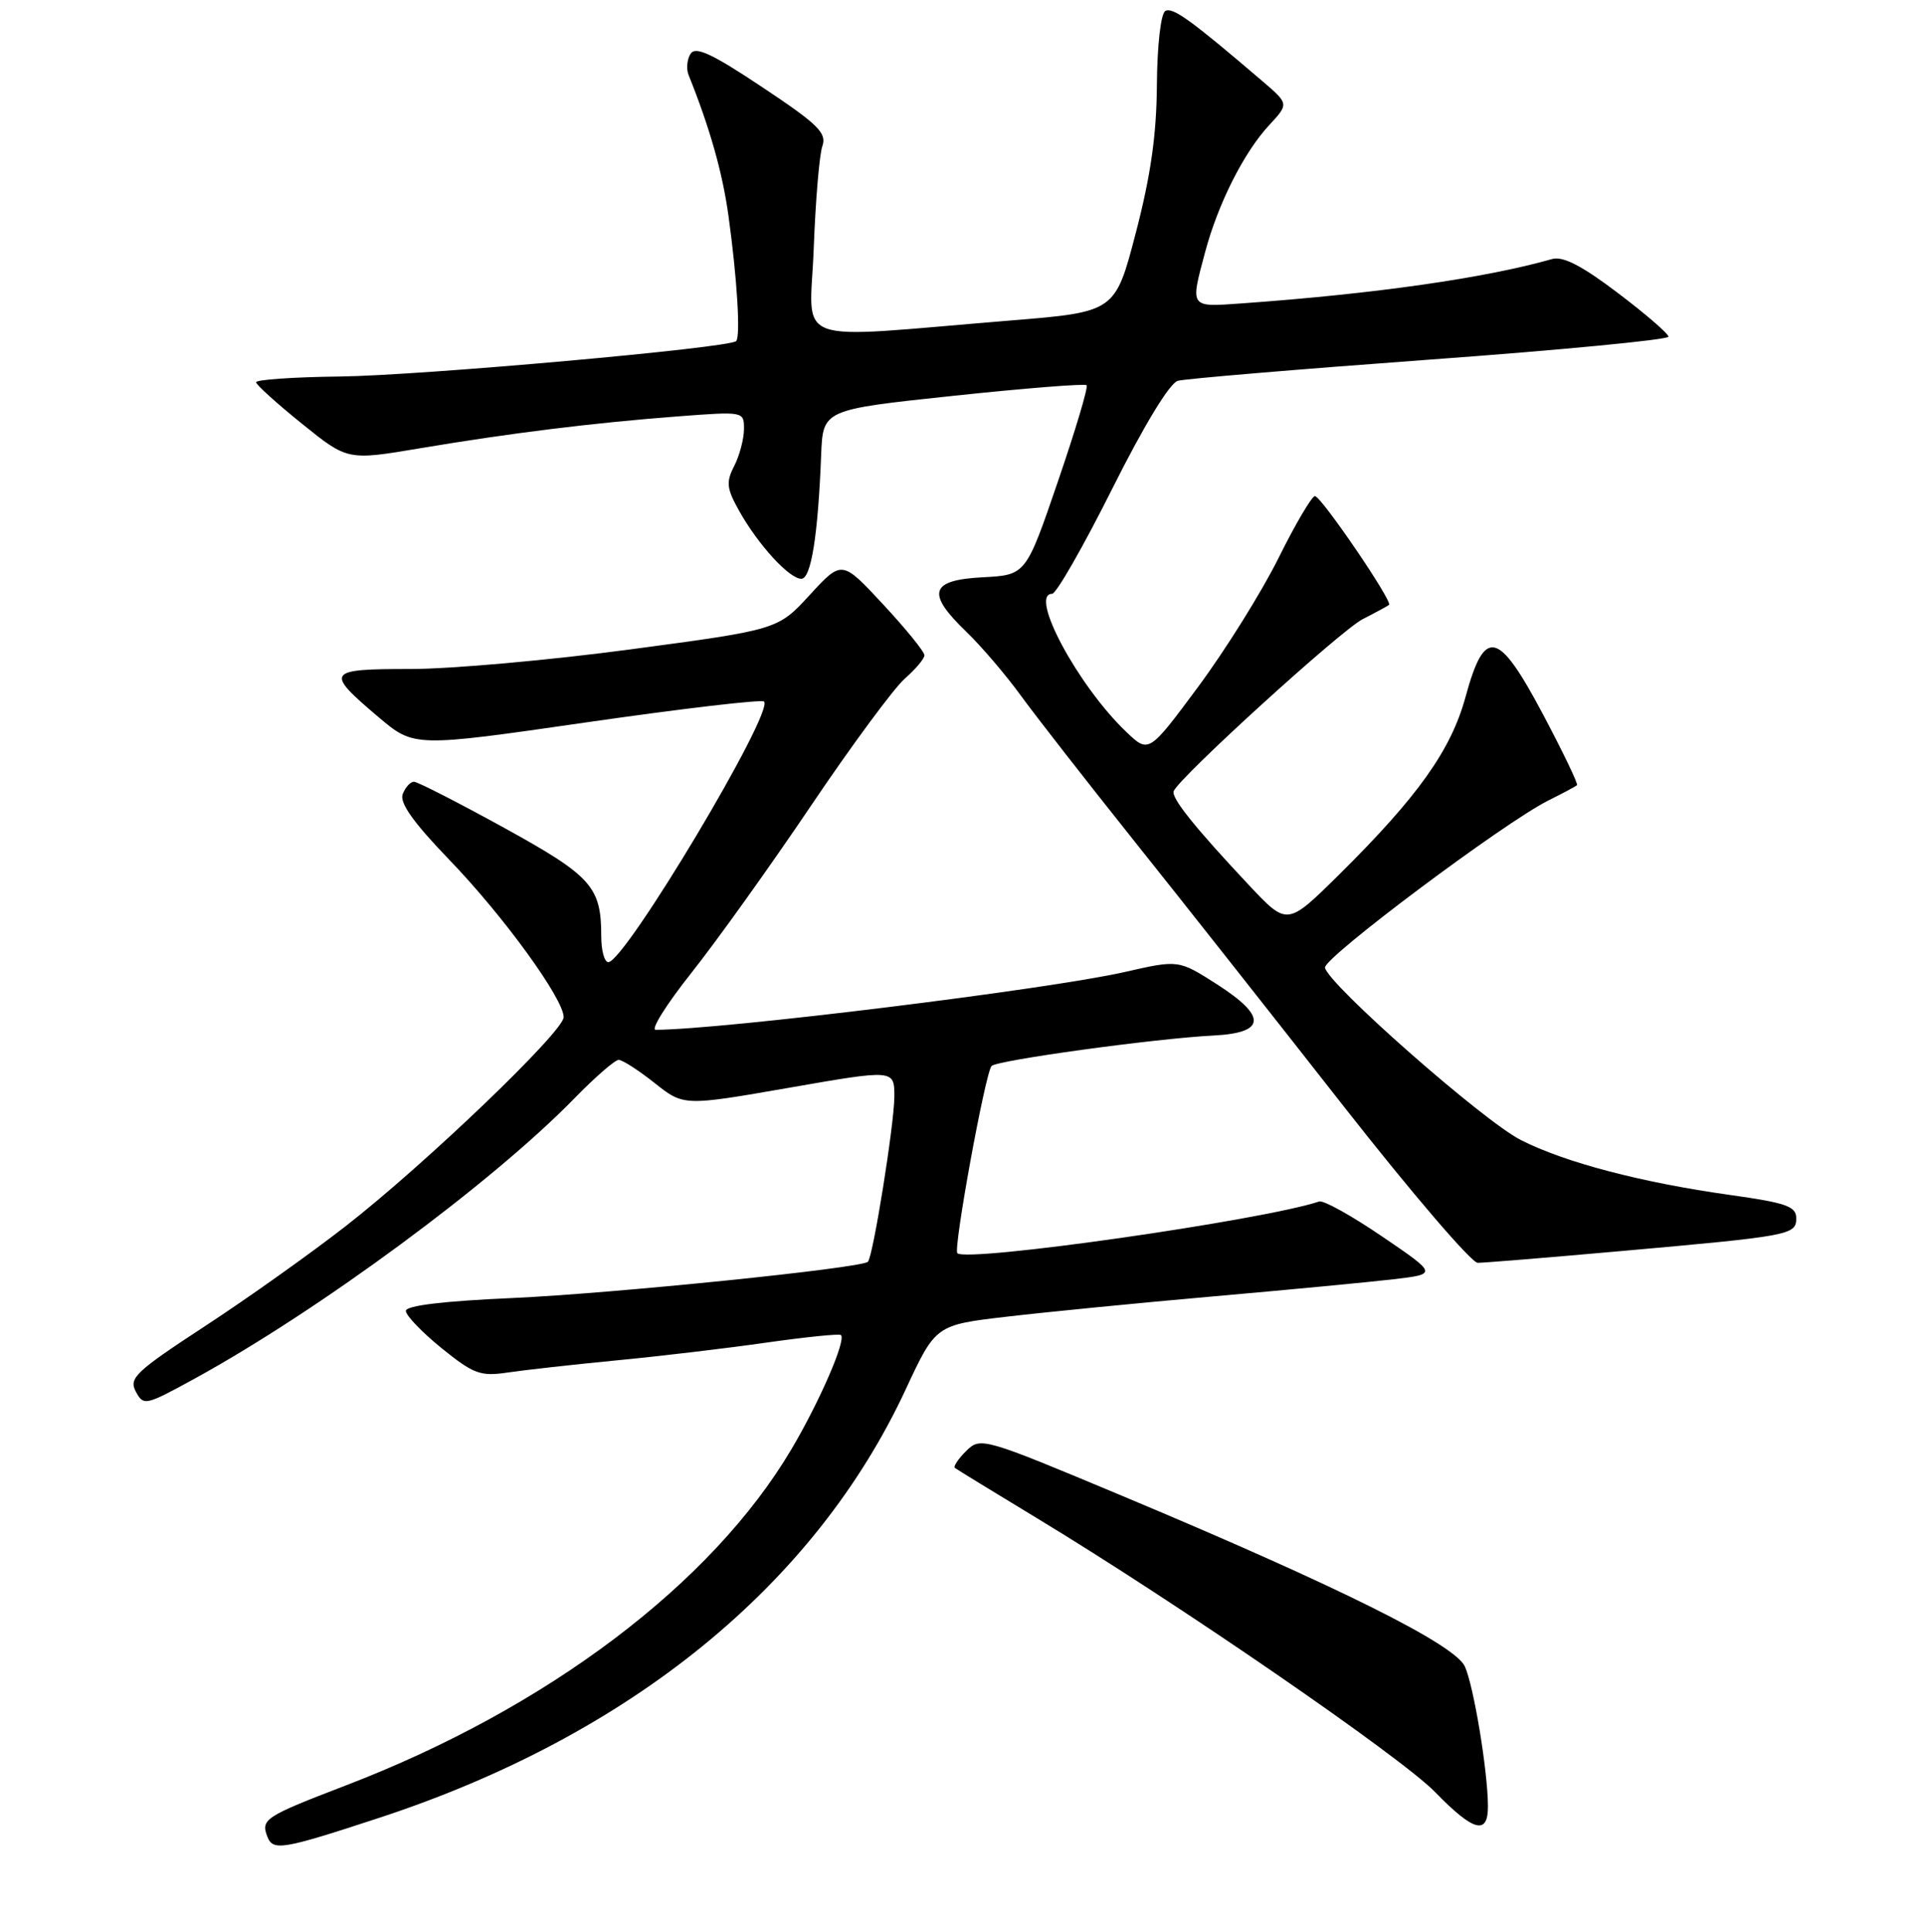 <?xml version="1.0" encoding="UTF-8" standalone="no"?>
<!DOCTYPE svg PUBLIC "-//W3C//DTD SVG 1.1//EN" "http://www.w3.org/Graphics/SVG/1.1/DTD/svg11.dtd" >
<svg xmlns="http://www.w3.org/2000/svg" xmlns:xlink="http://www.w3.org/1999/xlink" version="1.1" viewBox="0 0 256 257">
 <g >
 <path fill="currentColor"
d=" M 50.47 241.83 C 83.81 230.89 108.37 210.92 120.50 184.86 C 124.50 176.27 124.50 176.27 134.00 175.16 C 139.22 174.55 151.60 173.33 161.50 172.46 C 171.40 171.59 182.15 170.57 185.38 170.19 C 191.26 169.50 191.26 169.50 183.91 164.50 C 179.87 161.75 176.10 159.65 175.53 159.84 C 167.93 162.36 128.64 167.97 127.38 166.72 C 126.82 166.15 131.07 142.85 131.93 141.82 C 132.57 141.06 153.74 138.15 161.49 137.76 C 168.44 137.40 168.59 135.23 161.96 130.97 C 156.82 127.68 156.82 127.68 149.66 129.31 C 139.45 131.63 96.04 136.98 87.24 137.00 C 86.54 137.00 88.70 133.58 92.02 129.39 C 95.34 125.21 102.51 115.20 107.94 107.14 C 113.37 99.09 118.99 91.49 120.41 90.26 C 121.83 89.02 123.00 87.63 123.00 87.17 C 123.00 86.70 120.53 83.66 117.51 80.41 C 112.02 74.50 112.02 74.50 107.76 79.13 C 103.50 83.77 103.50 83.77 83.97 86.38 C 73.23 87.82 60.03 89.00 54.64 89.00 C 43.40 89.00 43.19 89.32 50.36 95.40 C 55.10 99.41 55.10 99.41 78.10 96.09 C 90.76 94.27 101.36 93.02 101.66 93.33 C 103.05 94.71 83.14 128.00 80.94 128.00 C 80.42 128.00 80.00 126.45 80.00 124.57 C 80.00 117.96 78.73 116.55 67.04 110.11 C 60.93 106.75 55.55 104.00 55.08 104.00 C 54.60 104.00 53.93 104.74 53.58 105.65 C 53.14 106.80 55.00 109.42 59.80 114.40 C 66.98 121.84 75.00 132.89 75.00 135.32 C 75.00 137.22 56.58 154.88 45.97 163.14 C 41.31 166.77 32.89 172.76 27.25 176.44 C 18.04 182.47 17.11 183.34 18.07 185.13 C 19.10 187.05 19.35 186.99 25.82 183.45 C 42.43 174.35 65.49 157.35 76.46 146.09 C 79.19 143.29 81.83 141.00 82.32 141.00 C 82.81 141.00 84.96 142.38 87.09 144.07 C 90.97 147.15 90.97 147.15 104.99 144.71 C 119.00 142.27 119.00 142.27 119.00 145.89 C 118.99 149.53 116.17 167.17 115.48 167.86 C 114.63 168.71 81.44 172.09 68.25 172.68 C 58.95 173.09 54.00 173.69 54.00 174.40 C 54.01 175.01 56.14 177.23 58.75 179.35 C 63.00 182.78 63.92 183.13 67.50 182.60 C 69.70 182.27 76.22 181.54 82.00 180.98 C 87.78 180.43 96.78 179.36 102.00 178.61 C 107.22 177.87 111.68 177.41 111.89 177.61 C 112.62 178.25 109.07 186.43 105.31 192.79 C 94.69 210.73 72.78 227.26 46.00 237.53 C 35.25 241.66 34.69 242.02 35.57 244.33 C 36.32 246.28 37.53 246.08 50.47 241.83 Z  M 197.98 240.25 C 197.95 235.52 196.08 224.28 194.91 221.70 C 193.57 218.77 178.12 211.07 149.38 199.03 C 130.77 191.24 130.47 191.15 128.56 193.03 C 127.49 194.09 126.81 195.10 127.06 195.29 C 127.30 195.48 132.22 198.49 138.00 201.99 C 156.73 213.32 186.39 233.72 190.96 238.42 C 196.09 243.69 198.01 244.19 197.98 240.25 Z  M 215.32 166.47 C 238.29 164.43 239.00 164.30 239.00 162.06 C 239.00 160.49 237.66 160.02 230.25 158.98 C 218.44 157.33 208.19 154.64 202.35 151.66 C 197.34 149.11 176.65 130.90 176.30 128.73 C 176.09 127.43 200.07 109.48 206.00 106.50 C 207.93 105.54 209.65 104.62 209.83 104.46 C 210.01 104.31 207.98 100.08 205.33 95.08 C 199.34 83.78 197.55 83.37 195.00 92.71 C 193.07 99.79 188.67 105.97 178.19 116.34 C 171.28 123.17 171.28 123.17 166.26 117.84 C 158.96 110.07 155.79 106.11 156.17 105.24 C 156.99 103.34 178.45 83.82 181.31 82.37 C 183.07 81.47 184.64 80.62 184.82 80.47 C 185.34 80.02 175.78 66.00 174.96 66.00 C 174.55 66.00 172.36 69.71 170.11 74.25 C 167.85 78.79 163.04 86.49 159.43 91.36 C 152.85 100.23 152.85 100.23 149.85 97.36 C 143.43 91.24 136.86 79.00 139.99 79.00 C 140.54 79.00 144.13 72.73 147.96 65.08 C 152.22 56.58 155.63 50.96 156.72 50.66 C 157.70 50.39 172.79 49.12 190.25 47.84 C 207.71 46.57 222.00 45.19 222.00 44.79 C 222.00 44.39 218.97 41.78 215.27 38.98 C 210.50 35.36 207.96 34.05 206.52 34.46 C 197.64 36.99 182.96 39.09 165.25 40.36 C 158.24 40.86 158.35 41.02 160.36 33.50 C 162.08 27.07 165.52 20.26 168.86 16.66 C 171.50 13.82 171.50 13.82 168.00 10.82 C 158.42 2.63 156.00 0.88 155.04 1.47 C 154.45 1.84 153.97 6.08 153.93 11.31 C 153.89 17.94 153.10 23.42 151.12 31.00 C 148.38 41.50 148.38 41.50 134.44 42.64 C 104.62 45.07 107.78 46.23 108.27 33.07 C 108.51 26.71 109.02 20.57 109.42 19.44 C 110.03 17.69 108.86 16.54 101.43 11.60 C 94.71 7.12 92.54 6.12 91.88 7.16 C 91.41 7.89 91.29 9.18 91.63 10.00 C 94.45 17.02 96.14 22.98 96.93 28.73 C 98.08 37.03 98.55 44.78 97.95 45.38 C 97.01 46.29 56.01 49.96 45.25 50.09 C 39.06 50.16 34.03 50.51 34.07 50.86 C 34.11 51.21 36.86 53.70 40.19 56.38 C 46.24 61.26 46.24 61.26 55.87 59.64 C 67.88 57.62 78.94 56.25 90.25 55.39 C 99.00 54.73 99.00 54.73 98.99 57.11 C 98.98 58.43 98.39 60.62 97.69 62.00 C 96.58 64.15 96.68 64.99 98.37 68.00 C 100.89 72.49 105.02 77.00 106.62 77.00 C 107.92 77.00 108.84 71.25 109.26 60.50 C 109.50 54.50 109.50 54.50 126.83 52.66 C 136.36 51.65 144.35 51.01 144.58 51.25 C 144.82 51.48 143.09 57.26 140.75 64.09 C 136.50 76.50 136.50 76.50 130.75 76.80 C 123.73 77.17 123.21 78.89 128.58 84.05 C 130.55 85.95 133.80 89.75 135.80 92.50 C 137.80 95.25 144.65 104.03 151.01 112.00 C 157.38 119.97 169.90 135.84 178.84 147.25 C 187.79 158.66 195.79 168.00 196.62 168.00 C 197.46 168.00 205.88 167.31 215.32 166.47 Z "/>
</g>
</svg>